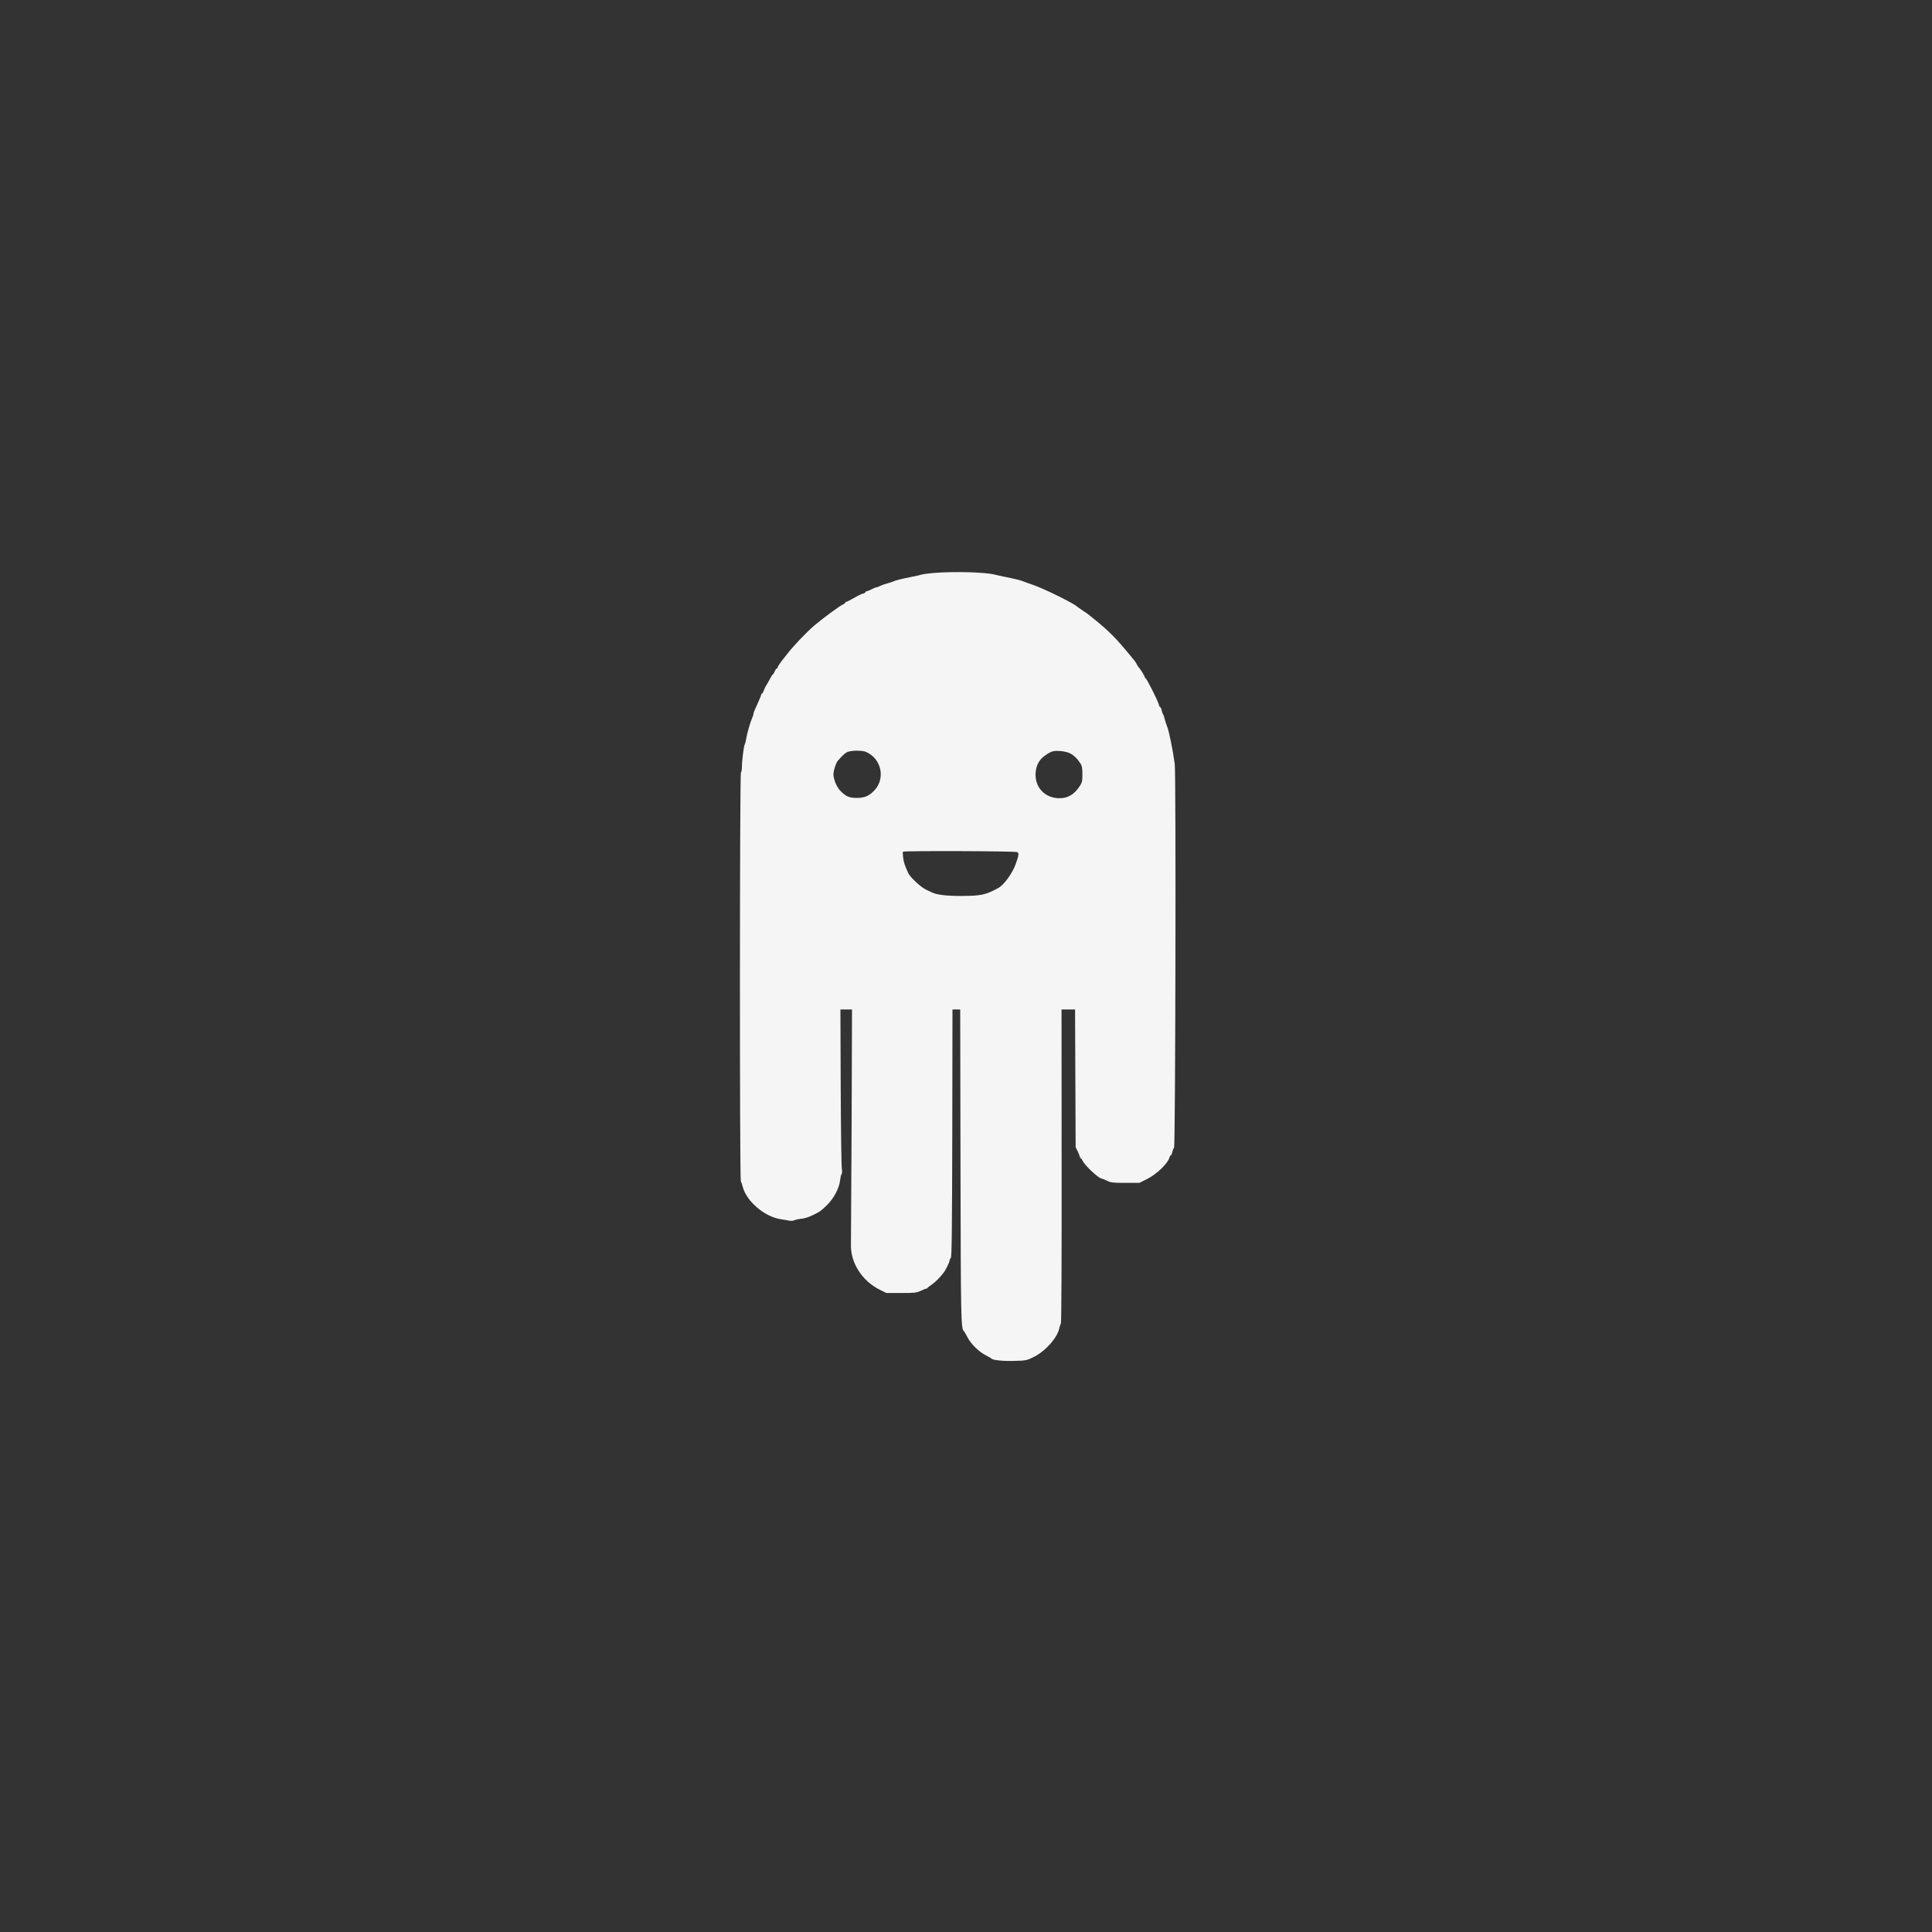 <?xml version="1.0" standalone="no"?>
<!DOCTYPE svg PUBLIC "-//W3C//DTD SVG 20010904//EN"
 "http://www.w3.org/TR/2001/REC-SVG-20010904/DTD/svg10.dtd">
<svg version="1.0" xmlns="http://www.w3.org/2000/svg"
 width="2000pt" height="2000pt" viewBox="0 0 2000 2000"
 preserveAspectRatio="xMidYMid meet">
<rect x="0" y="0" width="2000" height="2000" fill="#333333" stroke="none"/>
<g transform="translate(0,2000) scale(0.1,-0.1)"
fill="#F5F5F5" stroke="none">
<path d="M9670 14069 c-52 -4 -110 -12 -130 -17 -19 -6 -69 -17 -110 -25 -101
-20 -161 -35 -185 -47 -11 -5 -39 -14 -62 -20 -23 -6 -54 -17 -70 -25 -15 -8
-34 -15 -41 -15 -6 0 -29 -9 -49 -20 -21 -11 -43 -20 -50 -20 -7 0 -13 -4 -13
-9 0 -5 -12 -12 -27 -16 -15 -3 -57 -24 -94 -46 -37 -21 -72 -39 -78 -39 -6 0
-11 -4 -11 -8 0 -5 -11 -14 -25 -20 -36 -16 -214 -148 -295 -217 -83 -71 -220
-215 -285 -300 -11 -14 -24 -31 -30 -38 -35 -43 -65 -87 -65 -96 0 -6 -4 -11
-9 -11 -5 0 -14 -13 -21 -30 -7 -16 -15 -30 -19 -30 -3 0 -19 -26 -36 -58 -16
-31 -33 -59 -36 -62 -3 -3 -12 -22 -20 -42 -7 -21 -17 -38 -21 -38 -4 0 -8 -5
-8 -11 0 -5 -12 -36 -26 -67 -48 -105 -54 -120 -54 -132 0 -7 -6 -26 -14 -43
-20 -46 -54 -164 -62 -217 -4 -25 -10 -49 -14 -55 -10 -12 -30 -173 -30 -237
0 -26 -4 -50 -10 -53 -13 -8 -14 -4208 -1 -4233 5 -9 15 -37 21 -62 39 -146
223 -303 386 -330 32 -5 74 -12 92 -16 19 -4 43 -2 55 4 12 6 45 13 74 16 46
4 107 28 183 71 14 8 50 39 81 70 71 70 126 174 135 253 4 31 11 63 16 69 6 8
7 28 3 50 -5 21 -10 401 -12 846 l-3 807 60 0 60 0 -4 -1182 c-3 -651 -6
-1212 -7 -1248 -7 -189 114 -379 296 -470 l70 -35 155 0 c140 0 159 2 202 23
26 12 51 22 57 22 5 0 11 3 13 8 2 4 22 20 46 36 35 24 82 71 121 122 20 25
61 110 61 124 0 9 6 22 13 28 9 10 13 285 15 1292 l2 1280 40 0 40 0 3 -1612
c3 -1599 5 -1695 35 -1717 4 -4 21 -32 37 -64 35 -69 119 -151 190 -187 28
-14 52 -28 55 -32 14 -18 121 -30 238 -26 123 3 129 4 204 41 120 59 246 201
264 298 4 19 11 39 16 46 6 7 9 657 8 1632 l-1 1621 70 0 70 0 3 -712 3 -713
23 -47 c12 -26 22 -52 22 -57 0 -6 3 -11 8 -11 4 0 13 -12 20 -27 21 -48 166
-183 196 -183 4 0 28 -10 54 -22 42 -21 62 -23 192 -23 l145 0 78 39 c101 50
218 163 233 224 4 12 10 22 14 22 5 0 12 15 15 33 4 17 12 38 19 46 14 18 21
3860 7 3972 -19 142 -61 350 -81 394 -5 11 -14 40 -21 65 -6 25 -14 50 -19 55
-4 6 -11 25 -15 43 -3 17 -10 32 -15 32 -4 0 -11 12 -14 28 -10 38 -127 272
-138 272 -4 0 -8 5 -8 12 0 11 -47 86 -61 98 -3 3 -12 16 -19 29 -15 30 -10
24 -112 146 -127 153 -210 232 -404 384 -5 4 -30 21 -55 37 -24 16 -46 31 -49
34 -31 33 -335 183 -455 225 -44 15 -89 31 -100 36 -26 11 -90 27 -185 46 -41
8 -91 19 -110 24 -94 26 -422 35 -630 18z m-707 -1852 c157 -66 205 -266 95
-392 -55 -62 -105 -85 -189 -85 -78 0 -114 16 -171 75 -35 37 -67 110 -70 162
-3 34 24 122 43 145 55 64 83 89 112 97 48 14 144 13 180 -2z m2113 -15 c41
-21 77 -56 110 -107 15 -23 19 -48 19 -110 0 -70 -3 -85 -27 -122 -58 -88
-123 -127 -213 -126 -141 1 -245 103 -245 241 0 68 20 124 58 166 33 35 91 72
123 79 46 10 136 -1 175 -21z m-545 -1023 c19 -10 16 -33 -16 -123 -36 -99
-122 -217 -183 -250 -132 -71 -178 -80 -382 -81 -152 0 -251 12 -299 35 -9 4
-38 18 -66 31 -53 25 -162 127 -182 169 -36 78 -45 104 -53 157 -4 32 -6 62
-3 66 6 11 1164 7 1184 -4z"/>
</g>
</svg>
